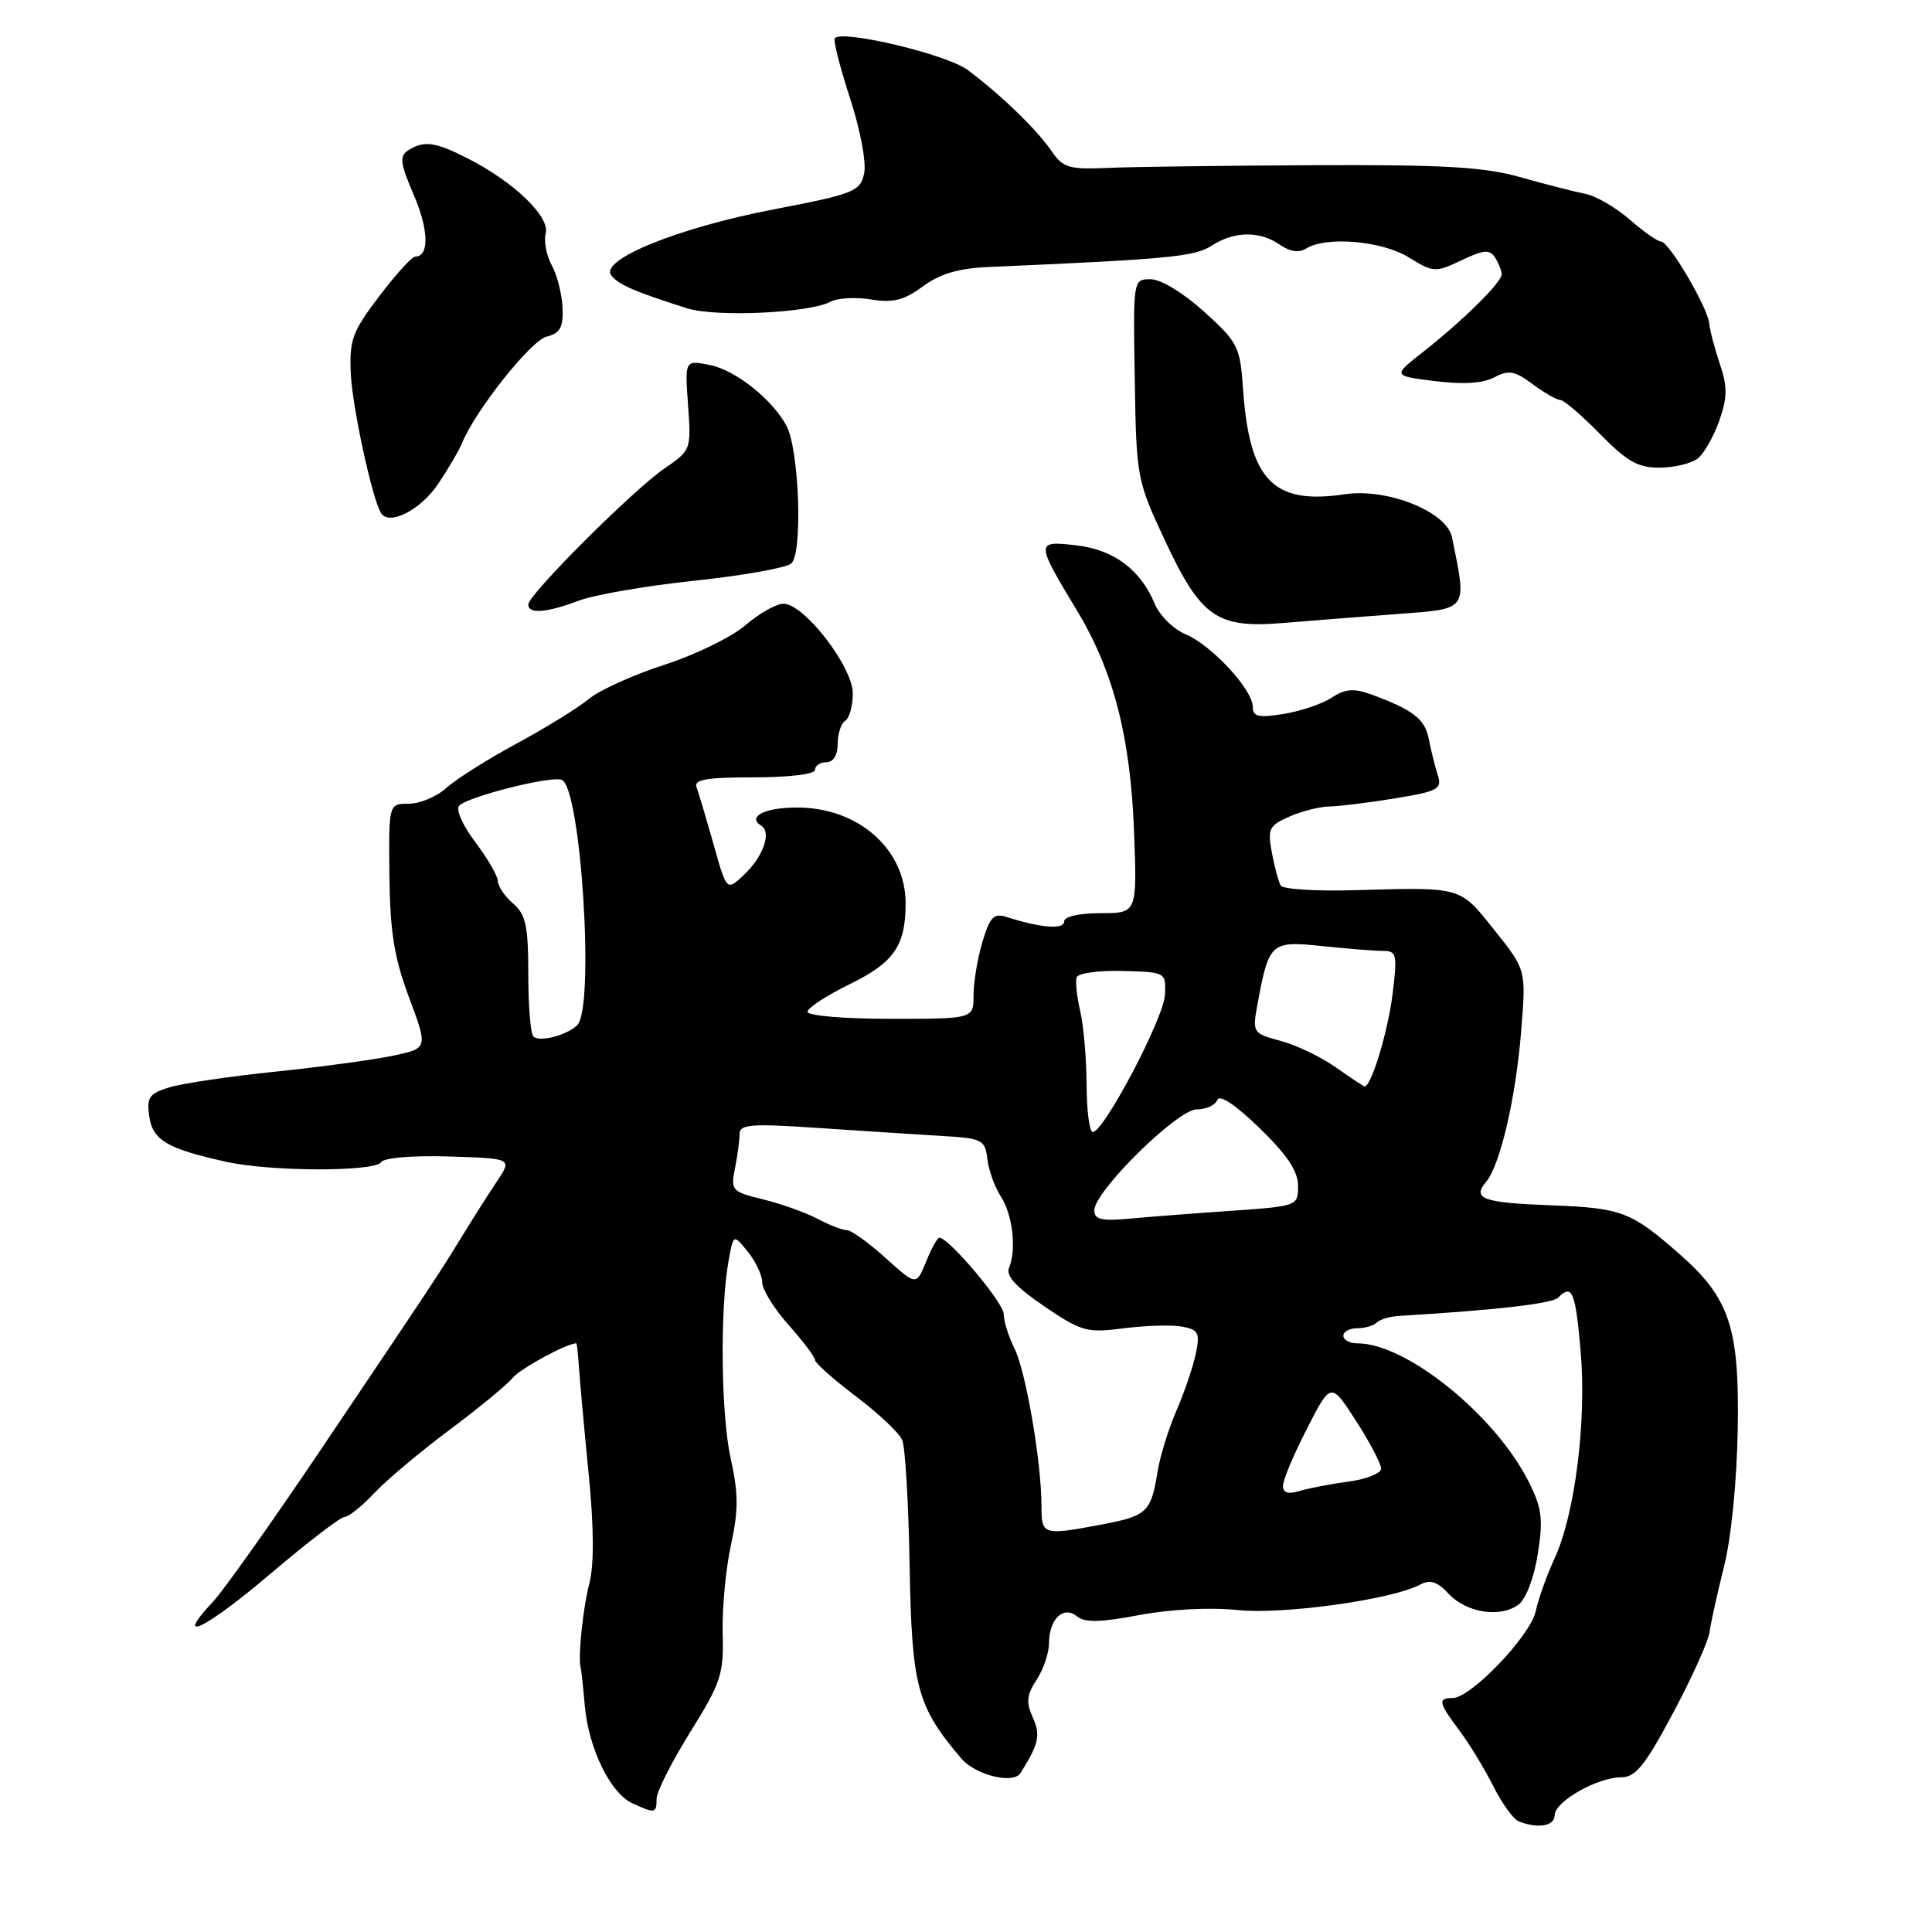 <?xml version="1.0" encoding="UTF-8" standalone="no"?>
<!DOCTYPE svg PUBLIC "-//W3C//DTD SVG 1.1//EN" "http://www.w3.org/Graphics/SVG/1.1/DTD/svg11.dtd" >
<svg xmlns="http://www.w3.org/2000/svg" xmlns:xlink="http://www.w3.org/1999/xlink" version="1.1" viewBox="0 0 256 256">
 <g >
 <path fill="currentColor"
d=" M 206.00 240.53 C 206.00 238.72 211.65 235.50 214.83 235.50 C 216.72 235.50 217.99 233.93 221.68 227.00 C 224.18 222.32 226.35 217.50 226.52 216.28 C 226.68 215.06 227.55 211.15 228.44 207.58 C 229.40 203.78 230.15 196.21 230.26 189.30 C 230.48 175.88 229.19 172.01 222.53 166.16 C 216.16 160.56 214.86 160.07 205.74 159.72 C 196.41 159.36 195.03 158.87 196.93 156.58 C 198.80 154.33 200.86 145.45 201.57 136.54 C 202.22 128.50 202.22 128.50 198.02 123.25 C 193.37 117.42 193.84 117.55 179.37 117.96 C 174.35 118.10 170.01 117.82 169.71 117.35 C 169.42 116.87 168.89 114.91 168.53 112.99 C 167.94 109.81 168.15 109.39 170.88 108.19 C 172.53 107.47 174.92 106.87 176.19 106.86 C 177.46 106.84 181.35 106.36 184.83 105.79 C 190.64 104.83 191.11 104.57 190.49 102.62 C 190.12 101.45 189.59 99.32 189.31 97.87 C 188.81 95.26 187.18 94.02 181.62 91.99 C 179.38 91.18 178.22 91.28 176.44 92.45 C 175.17 93.28 172.31 94.25 170.07 94.60 C 166.74 95.14 166.00 94.97 166.00 93.66 C 166.00 91.38 160.52 85.46 157.09 84.04 C 155.49 83.37 153.65 81.56 153.01 80.01 C 151.11 75.45 147.57 72.82 142.54 72.25 C 137.21 71.65 137.21 71.79 142.71 80.91 C 147.55 88.93 149.80 97.68 150.27 110.25 C 150.67 121.00 150.67 121.00 145.84 121.00 C 142.95 121.00 141.00 121.45 141.00 122.11 C 141.00 123.20 137.92 122.96 133.43 121.52 C 131.68 120.96 131.18 121.46 130.18 124.80 C 129.53 126.96 129.00 130.14 129.00 131.87 C 129.00 135.00 129.00 135.00 118.00 135.00 C 111.92 135.00 107.00 134.59 107.00 134.07 C 107.00 133.56 109.51 131.92 112.59 130.41 C 118.47 127.53 120.00 125.32 120.00 119.68 C 119.99 112.51 113.73 107.00 105.61 107.00 C 101.31 107.00 98.94 108.22 100.89 109.43 C 102.27 110.29 101.10 113.56 98.55 115.95 C 96.29 118.08 96.29 118.08 94.54 111.84 C 93.57 108.41 92.56 105.02 92.29 104.30 C 91.90 103.30 93.64 103.00 99.89 103.00 C 104.63 103.00 108.00 102.58 108.00 102.00 C 108.00 101.45 108.67 101.00 109.50 101.00 C 110.42 101.00 111.00 100.06 111.00 98.56 C 111.00 97.22 111.45 95.84 112.00 95.50 C 112.55 95.16 113.00 93.53 113.00 91.88 C 113.00 88.35 106.55 80.00 103.82 80.00 C 102.86 80.00 100.59 81.28 98.78 82.84 C 96.98 84.40 92.14 86.76 88.03 88.09 C 83.93 89.41 79.43 91.45 78.03 92.61 C 76.64 93.77 72.35 96.42 68.50 98.50 C 64.65 100.58 60.45 103.23 59.16 104.39 C 57.88 105.55 55.63 106.50 54.16 106.50 C 51.50 106.50 51.50 106.50 51.60 116.00 C 51.68 123.51 52.23 126.90 54.21 132.20 C 56.71 138.90 56.71 138.90 52.11 139.88 C 49.57 140.42 42.55 141.37 36.50 142.00 C 30.45 142.62 24.12 143.56 22.43 144.08 C 19.76 144.91 19.41 145.42 19.78 147.94 C 20.24 151.09 22.14 152.21 30.00 153.95 C 35.88 155.26 49.71 155.28 50.51 153.99 C 50.87 153.41 54.65 153.09 59.50 153.24 C 67.87 153.50 67.87 153.50 65.87 156.50 C 64.76 158.15 62.66 161.47 61.18 163.88 C 58.11 168.90 57.64 169.61 42.23 192.50 C 35.93 201.85 29.63 210.73 28.22 212.24 C 22.83 217.98 27.22 215.86 35.77 208.59 C 40.67 204.42 45.13 201.00 45.66 201.00 C 46.19 201.00 47.95 199.59 49.56 197.87 C 51.18 196.15 55.66 192.38 59.52 189.50 C 63.38 186.62 67.17 183.50 67.94 182.57 C 68.98 181.32 75.14 177.98 76.37 178.00 C 76.44 178.00 76.60 179.47 76.72 181.25 C 76.84 183.04 77.41 189.35 78.00 195.28 C 78.70 202.35 78.73 207.34 78.10 209.78 C 77.23 213.12 76.56 219.70 76.95 221.00 C 77.03 221.28 77.27 223.50 77.48 225.94 C 77.97 231.65 80.87 237.61 83.80 238.95 C 86.81 240.33 87.00 240.29 87.00 238.33 C 87.00 237.42 89.01 233.45 91.46 229.51 C 95.54 222.96 95.91 221.84 95.76 216.42 C 95.67 213.17 96.16 207.91 96.85 204.75 C 97.86 200.11 97.85 197.89 96.82 193.25 C 95.53 187.45 95.38 173.47 96.55 167.00 C 97.18 163.51 97.18 163.51 99.09 165.86 C 100.14 167.16 101.00 168.99 101.00 169.93 C 101.00 170.87 102.57 173.41 104.50 175.57 C 106.42 177.73 108.00 179.82 108.00 180.22 C 108.00 180.61 110.44 182.77 113.41 185.02 C 116.39 187.27 119.15 189.87 119.55 190.81 C 119.95 191.74 120.39 199.27 120.53 207.54 C 120.82 223.55 121.50 226.09 127.37 233.00 C 129.24 235.21 134.26 236.45 135.21 234.95 C 137.65 231.10 137.91 229.91 136.85 227.57 C 135.94 225.57 136.04 224.59 137.36 222.58 C 138.26 221.20 139.00 219.02 139.00 217.74 C 139.00 214.53 140.92 212.69 142.71 214.18 C 143.73 215.02 145.83 214.98 150.98 214.00 C 155.08 213.23 160.35 212.96 163.98 213.34 C 170.04 213.97 184.53 211.95 188.22 209.95 C 189.50 209.26 190.46 209.58 191.94 211.17 C 194.31 213.71 198.80 214.41 201.21 212.62 C 202.20 211.87 203.28 209.05 203.77 205.89 C 204.50 201.27 204.31 199.81 202.56 196.34 C 198.12 187.51 186.35 178.00 179.87 178.00 C 178.84 178.00 178.00 177.55 178.00 177.00 C 178.00 176.45 178.82 176.00 179.83 176.00 C 180.84 176.00 182.00 175.66 182.42 175.25 C 182.83 174.84 184.14 174.44 185.33 174.37 C 198.28 173.59 205.66 172.74 206.45 171.95 C 208.32 170.08 208.75 171.10 209.44 179.00 C 210.25 188.30 208.70 200.62 205.99 206.50 C 204.97 208.70 203.84 211.85 203.49 213.50 C 202.78 216.76 194.89 225.00 192.48 225.00 C 190.48 225.00 190.60 225.60 193.39 229.32 C 194.70 231.07 196.71 234.37 197.86 236.66 C 199.01 238.94 200.52 241.05 201.22 241.33 C 203.76 242.35 206.00 241.97 206.00 240.53 Z  M 185.16 81.36 C 194.64 80.65 194.39 81.00 192.40 71.20 C 191.72 67.81 183.85 64.65 178.20 65.49 C 168.70 66.92 165.55 63.66 164.71 51.55 C 164.32 45.92 164.04 45.36 159.55 41.30 C 156.81 38.82 153.82 37.00 152.47 37.00 C 150.14 37.00 150.14 37.00 150.36 50.25 C 150.57 63.27 150.64 63.64 154.33 71.55 C 159.13 81.81 161.20 83.27 170.00 82.55 C 173.57 82.25 180.40 81.72 185.16 81.36 Z  M 76.73 79.58 C 78.80 78.80 85.67 77.62 92.00 76.95 C 98.33 76.28 104.10 75.26 104.83 74.68 C 106.39 73.44 105.91 59.54 104.20 56.39 C 102.30 52.89 97.45 49.04 94.08 48.37 C 90.74 47.70 90.74 47.70 91.17 53.67 C 91.60 59.58 91.56 59.67 88.05 62.07 C 83.90 64.91 70.00 78.79 70.00 80.10 C 70.00 81.39 72.40 81.21 76.73 79.58 Z  M 58.01 64.18 C 59.38 62.16 60.84 59.67 61.25 58.65 C 63.01 54.36 70.34 45.13 72.42 44.61 C 74.23 44.15 74.65 43.39 74.54 40.77 C 74.46 38.97 73.82 36.44 73.11 35.15 C 72.40 33.85 72.04 31.95 72.31 30.92 C 72.89 28.72 68.10 24.11 62.01 21.01 C 57.67 18.79 56.19 18.59 54.09 19.92 C 52.90 20.68 53.02 21.62 54.83 25.84 C 56.82 30.46 56.90 34.00 55.01 34.00 C 54.59 34.00 52.45 36.36 50.25 39.25 C 46.69 43.93 46.28 45.04 46.48 49.50 C 46.69 53.97 49.31 66.08 50.49 67.99 C 51.55 69.70 55.70 67.60 58.01 64.18 Z  M 225.00 60.72 C 225.82 60.05 227.09 57.80 227.82 55.73 C 228.89 52.68 228.91 51.26 227.89 48.23 C 227.20 46.18 226.57 43.78 226.49 42.89 C 226.31 40.78 221.15 32.00 220.09 32.00 C 219.64 32.00 217.77 30.69 215.93 29.08 C 214.09 27.48 211.44 25.95 210.04 25.68 C 208.65 25.41 204.80 24.42 201.50 23.49 C 196.64 22.12 191.40 21.81 174.00 21.89 C 162.18 21.95 149.92 22.10 146.77 22.25 C 141.63 22.47 140.86 22.24 139.32 20.00 C 137.36 17.13 132.58 12.52 128.22 9.27 C 125.48 7.22 111.73 3.93 110.62 5.05 C 110.38 5.30 111.28 8.86 112.62 12.97 C 114.01 17.24 114.82 21.54 114.50 23.00 C 113.98 25.37 113.18 25.69 102.59 27.73 C 89.77 30.19 79.30 34.46 81.02 36.52 C 82.05 37.76 84.00 38.61 91.03 40.85 C 94.82 42.05 107.22 41.49 110.05 39.98 C 110.97 39.48 113.39 39.35 115.42 39.68 C 118.35 40.16 119.79 39.79 122.28 37.95 C 124.54 36.28 127.01 35.55 130.97 35.38 C 154.88 34.34 158.33 34.01 160.56 32.55 C 163.52 30.62 166.94 30.57 169.59 32.43 C 170.92 33.35 172.13 33.53 173.06 32.94 C 175.70 31.27 183.10 31.90 186.66 34.10 C 189.94 36.12 190.19 36.14 193.65 34.49 C 196.63 33.08 197.40 33.02 198.11 34.14 C 198.58 34.89 198.98 35.88 198.98 36.35 C 199.00 37.40 193.85 42.48 188.52 46.67 C 184.53 49.80 184.53 49.80 190.14 50.50 C 193.86 50.96 196.51 50.80 198.00 50.00 C 199.89 48.99 200.69 49.13 203.08 50.90 C 204.64 52.06 206.29 53.00 206.75 53.00 C 207.21 53.00 209.57 55.02 212.00 57.50 C 215.61 61.18 217.06 61.99 219.96 61.97 C 221.91 61.95 224.18 61.39 225.00 60.72 Z  M 138.00 199.52 C 138.00 193.75 135.93 181.69 134.42 178.67 C 133.64 177.11 133.00 175.07 133.00 174.12 C 133.00 172.63 125.72 164.00 124.47 164.00 C 124.21 164.00 123.42 165.43 122.71 167.18 C 121.41 170.36 121.41 170.36 117.33 166.68 C 115.09 164.66 112.79 163.00 112.21 163.00 C 111.63 163.00 109.89 162.33 108.33 161.50 C 106.77 160.68 103.54 159.52 101.14 158.93 C 96.96 157.91 96.80 157.73 97.39 154.81 C 97.72 153.13 98.00 151.08 98.00 150.26 C 98.00 148.98 99.51 148.86 108.25 149.45 C 113.89 149.83 121.20 150.30 124.50 150.50 C 130.19 150.83 130.52 150.99 130.83 153.59 C 131.01 155.09 131.82 157.31 132.61 158.53 C 134.18 160.92 134.72 165.59 133.70 168.00 C 133.26 169.05 134.68 170.59 138.37 173.09 C 143.32 176.45 144.01 176.64 148.96 176.00 C 151.87 175.63 155.35 175.53 156.68 175.79 C 158.81 176.20 159.02 176.63 158.45 179.38 C 158.09 181.09 156.94 184.48 155.89 186.91 C 154.83 189.33 153.71 192.98 153.38 195.02 C 152.53 200.35 151.98 200.87 146.06 201.99 C 138.17 203.48 138.00 203.43 138.00 199.52 Z  M 170.00 196.87 C 170.00 196.11 171.43 192.71 173.18 189.31 C 176.35 183.11 176.35 183.11 179.68 188.27 C 181.50 191.11 183.00 193.95 183.00 194.59 C 183.00 195.22 181.09 195.99 178.75 196.31 C 176.41 196.62 173.49 197.18 172.25 197.55 C 170.68 198.03 170.00 197.82 170.00 196.87 Z  M 145.00 160.38 C 145.00 157.86 156.01 147.00 158.57 147.00 C 159.81 147.00 161.04 146.44 161.30 145.75 C 161.58 144.97 163.70 146.38 166.88 149.46 C 170.55 153.02 172.00 155.19 172.00 157.12 C 172.00 159.80 171.94 159.82 163.25 160.43 C 158.44 160.76 152.36 161.23 149.75 161.47 C 145.97 161.82 145.00 161.60 145.00 160.38 Z  M 143.98 143.75 C 143.96 140.31 143.59 135.93 143.14 134.00 C 142.69 132.07 142.48 130.05 142.66 129.50 C 142.85 128.95 145.59 128.57 148.75 128.66 C 154.48 128.81 154.50 128.82 154.36 131.83 C 154.22 134.89 146.27 150.00 144.80 150.00 C 144.36 150.00 143.99 147.19 143.98 143.75 Z  M 177.00 141.43 C 175.07 140.06 171.80 138.49 169.71 137.93 C 166.01 136.93 165.94 136.82 166.60 133.20 C 168.13 124.86 168.36 124.65 175.17 125.36 C 178.54 125.71 182.18 126.00 183.26 126.00 C 185.07 126.00 185.17 126.46 184.52 131.75 C 183.89 136.78 181.67 144.09 180.80 143.95 C 180.64 143.92 178.93 142.79 177.00 141.43 Z  M 70.68 137.34 C 70.30 136.97 70.00 133.24 70.00 129.06 C 70.00 122.68 69.67 121.17 68.00 119.73 C 66.90 118.79 65.99 117.45 65.97 116.76 C 65.96 116.07 64.60 113.73 62.96 111.56 C 61.28 109.33 60.36 107.24 60.85 106.75 C 62.07 105.53 72.99 102.78 74.43 103.33 C 76.99 104.32 78.84 133.65 76.47 135.86 C 75.04 137.21 71.46 138.12 70.68 137.34 Z "/>
</g>
</svg>